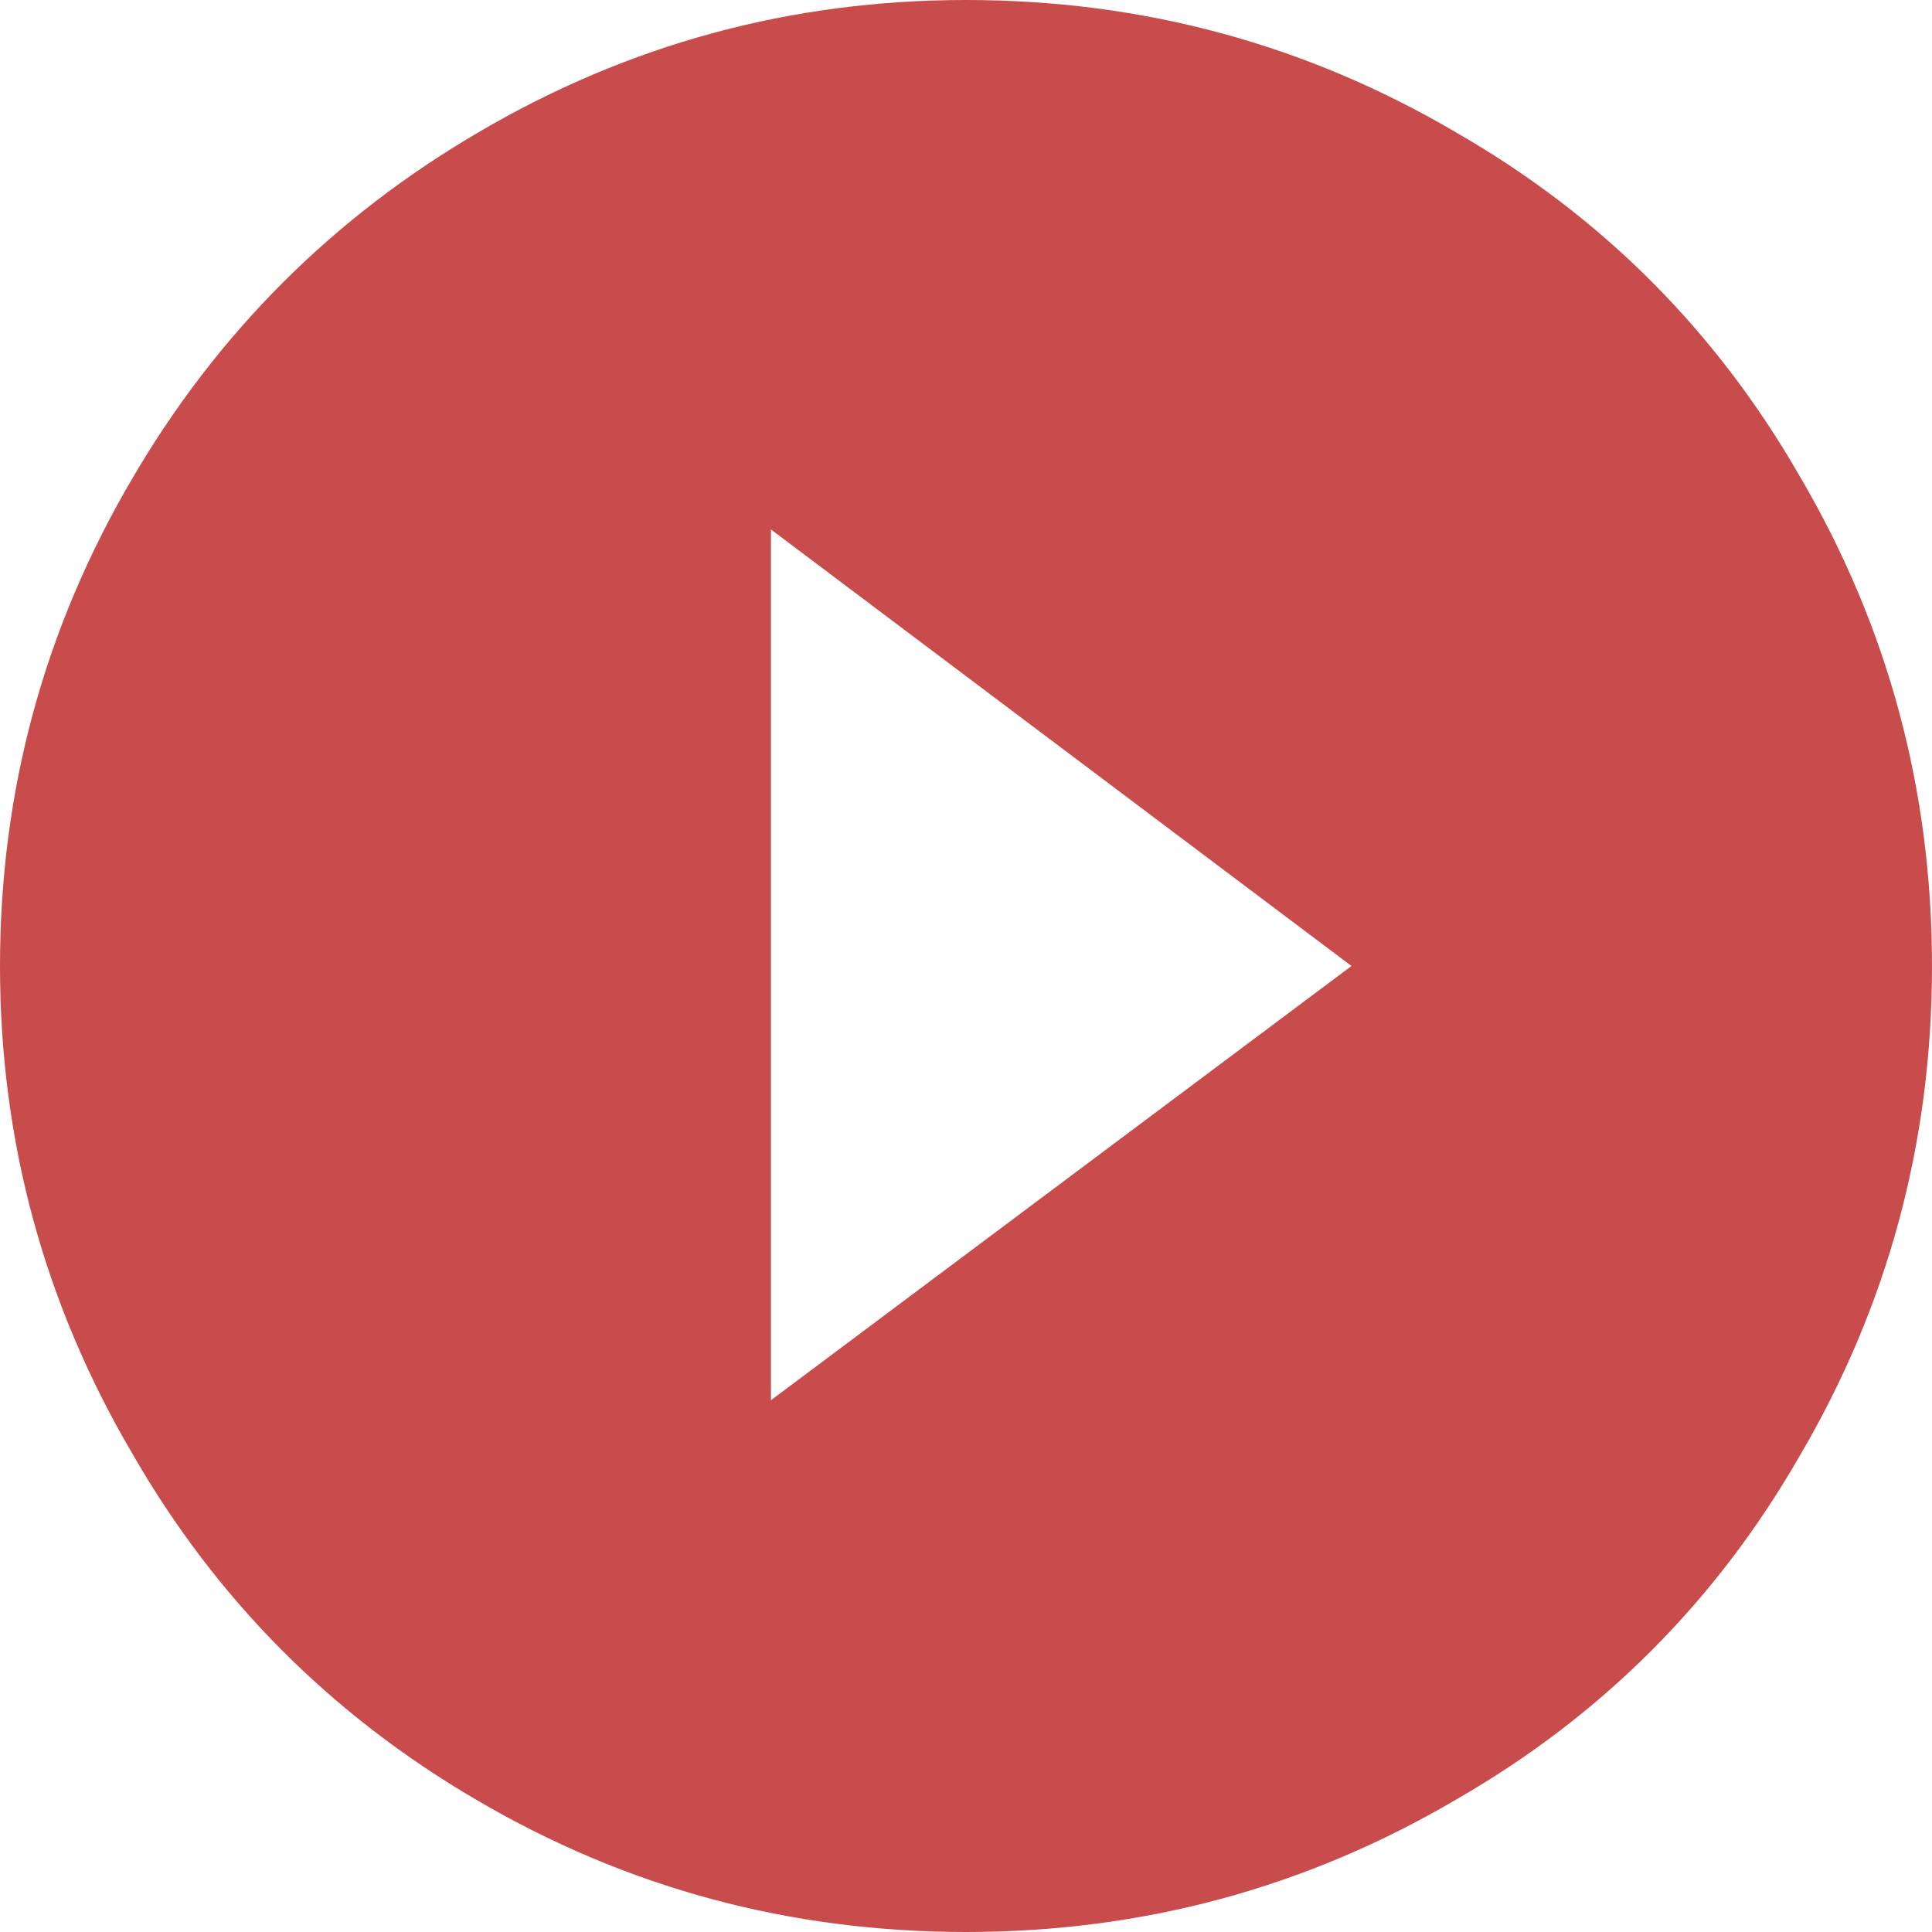 <?xml version="1.0" encoding="UTF-8"?>
<svg width="100px" height="100px" viewBox="0 0 100 100" version="1.1" xmlns="http://www.w3.org/2000/svg" xmlns:xlink="http://www.w3.org/1999/xlink">
    <!-- Generator: Sketch 52.6 (67491) - http://www.bohemiancoding.com/sketch -->
    <title>play</title>
    <desc>Created with Sketch.</desc>
    <g id="play" stroke="none" stroke-width="1" fill="none" fill-rule="evenodd">
        <path d="M39.904,72.476 L69.952,50 L39.904,27.404 L39.904,72.476 Z M50,0 C59.135,0 67.588,2.284 75.361,6.851 C82.893,11.178 88.822,17.107 93.149,24.639 C97.716,32.412 100,40.865 100,50 C100,59.135 97.716,67.588 93.149,75.361 C88.822,82.893 82.893,88.822 75.361,93.149 C67.588,97.716 59.135,100 50,100 C40.865,100 32.412,97.716 24.639,93.149 C17.107,88.742 11.178,82.772 6.851,75.24 C2.284,67.468 0,59.055 0,50 C0,40.945 2.284,32.532 6.851,24.76 C11.258,17.228 17.228,11.258 24.76,6.851 C32.532,2.284 40.945,0 50,0 Z" id="" fill="#c94c4c88"></path>
    </g>
</svg>